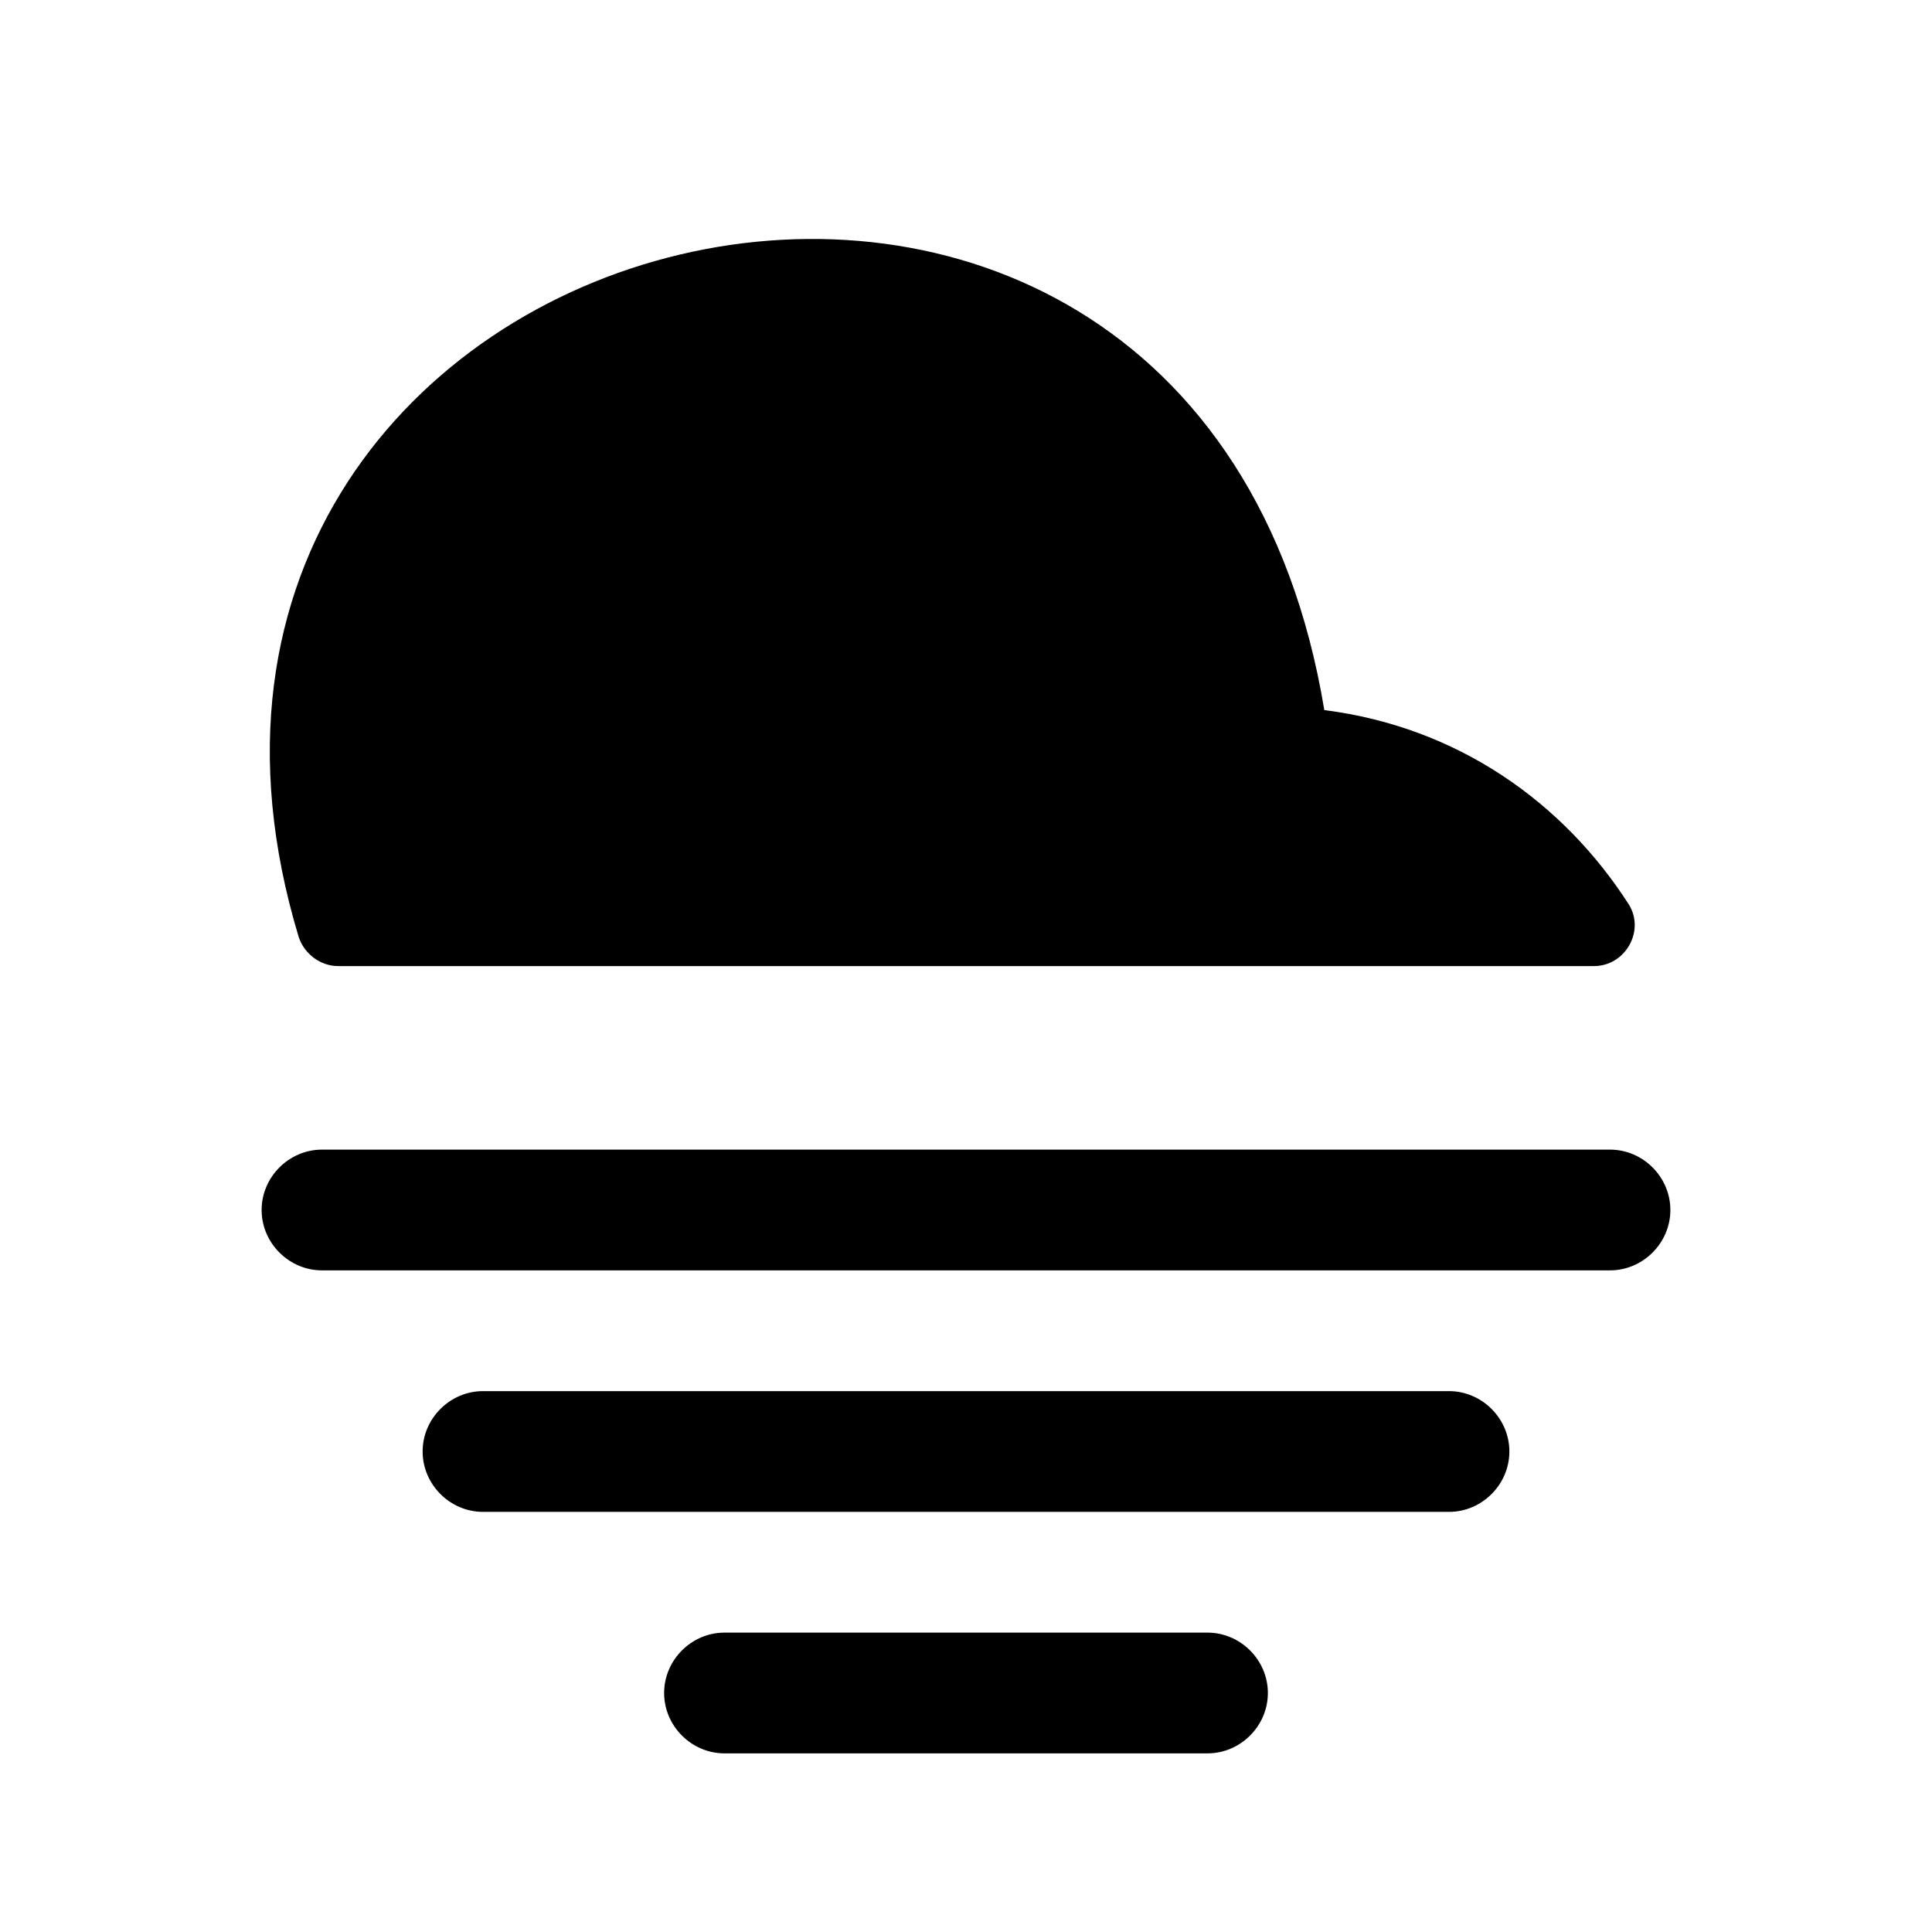 <svg width="24" height="24" viewBox="0 0 24 24" fill="none" xmlns="http://www.w3.org/2000/svg">
    <path
        d="M19.801 12.001H4.201C3.981 12.001 3.781 11.851 3.711 11.641C0.961 2.551 14.841 -0.939 16.451 8.821C18.111 9.031 19.421 9.971 20.231 11.231C20.441 11.561 20.191 12.001 19.801 12.001Z"
        fill="currentColor"/>
    <path
        d="M20 15.781H4C3.59 15.781 3.25 15.441 3.25 15.031C3.25 14.621 3.59 14.281 4 14.281H20C20.41 14.281 20.75 14.621 20.75 15.031C20.75 15.441 20.41 15.781 20 15.781Z"
        fill="currentColor"/>
    <path
        d="M18 18.781H6C5.59 18.781 5.25 18.441 5.25 18.031C5.25 17.621 5.59 17.281 6 17.281H18C18.41 17.281 18.75 17.621 18.75 18.031C18.75 18.441 18.41 18.781 18 18.781Z"
        fill="currentColor"/>
    <path
        d="M15 21.781H9C8.59 21.781 8.25 21.441 8.25 21.031C8.25 20.621 8.59 20.281 9 20.281H15C15.41 20.281 15.75 20.621 15.75 21.031C15.75 21.441 15.41 21.781 15 21.781Z"
        fill="currentColor"/>
</svg>
